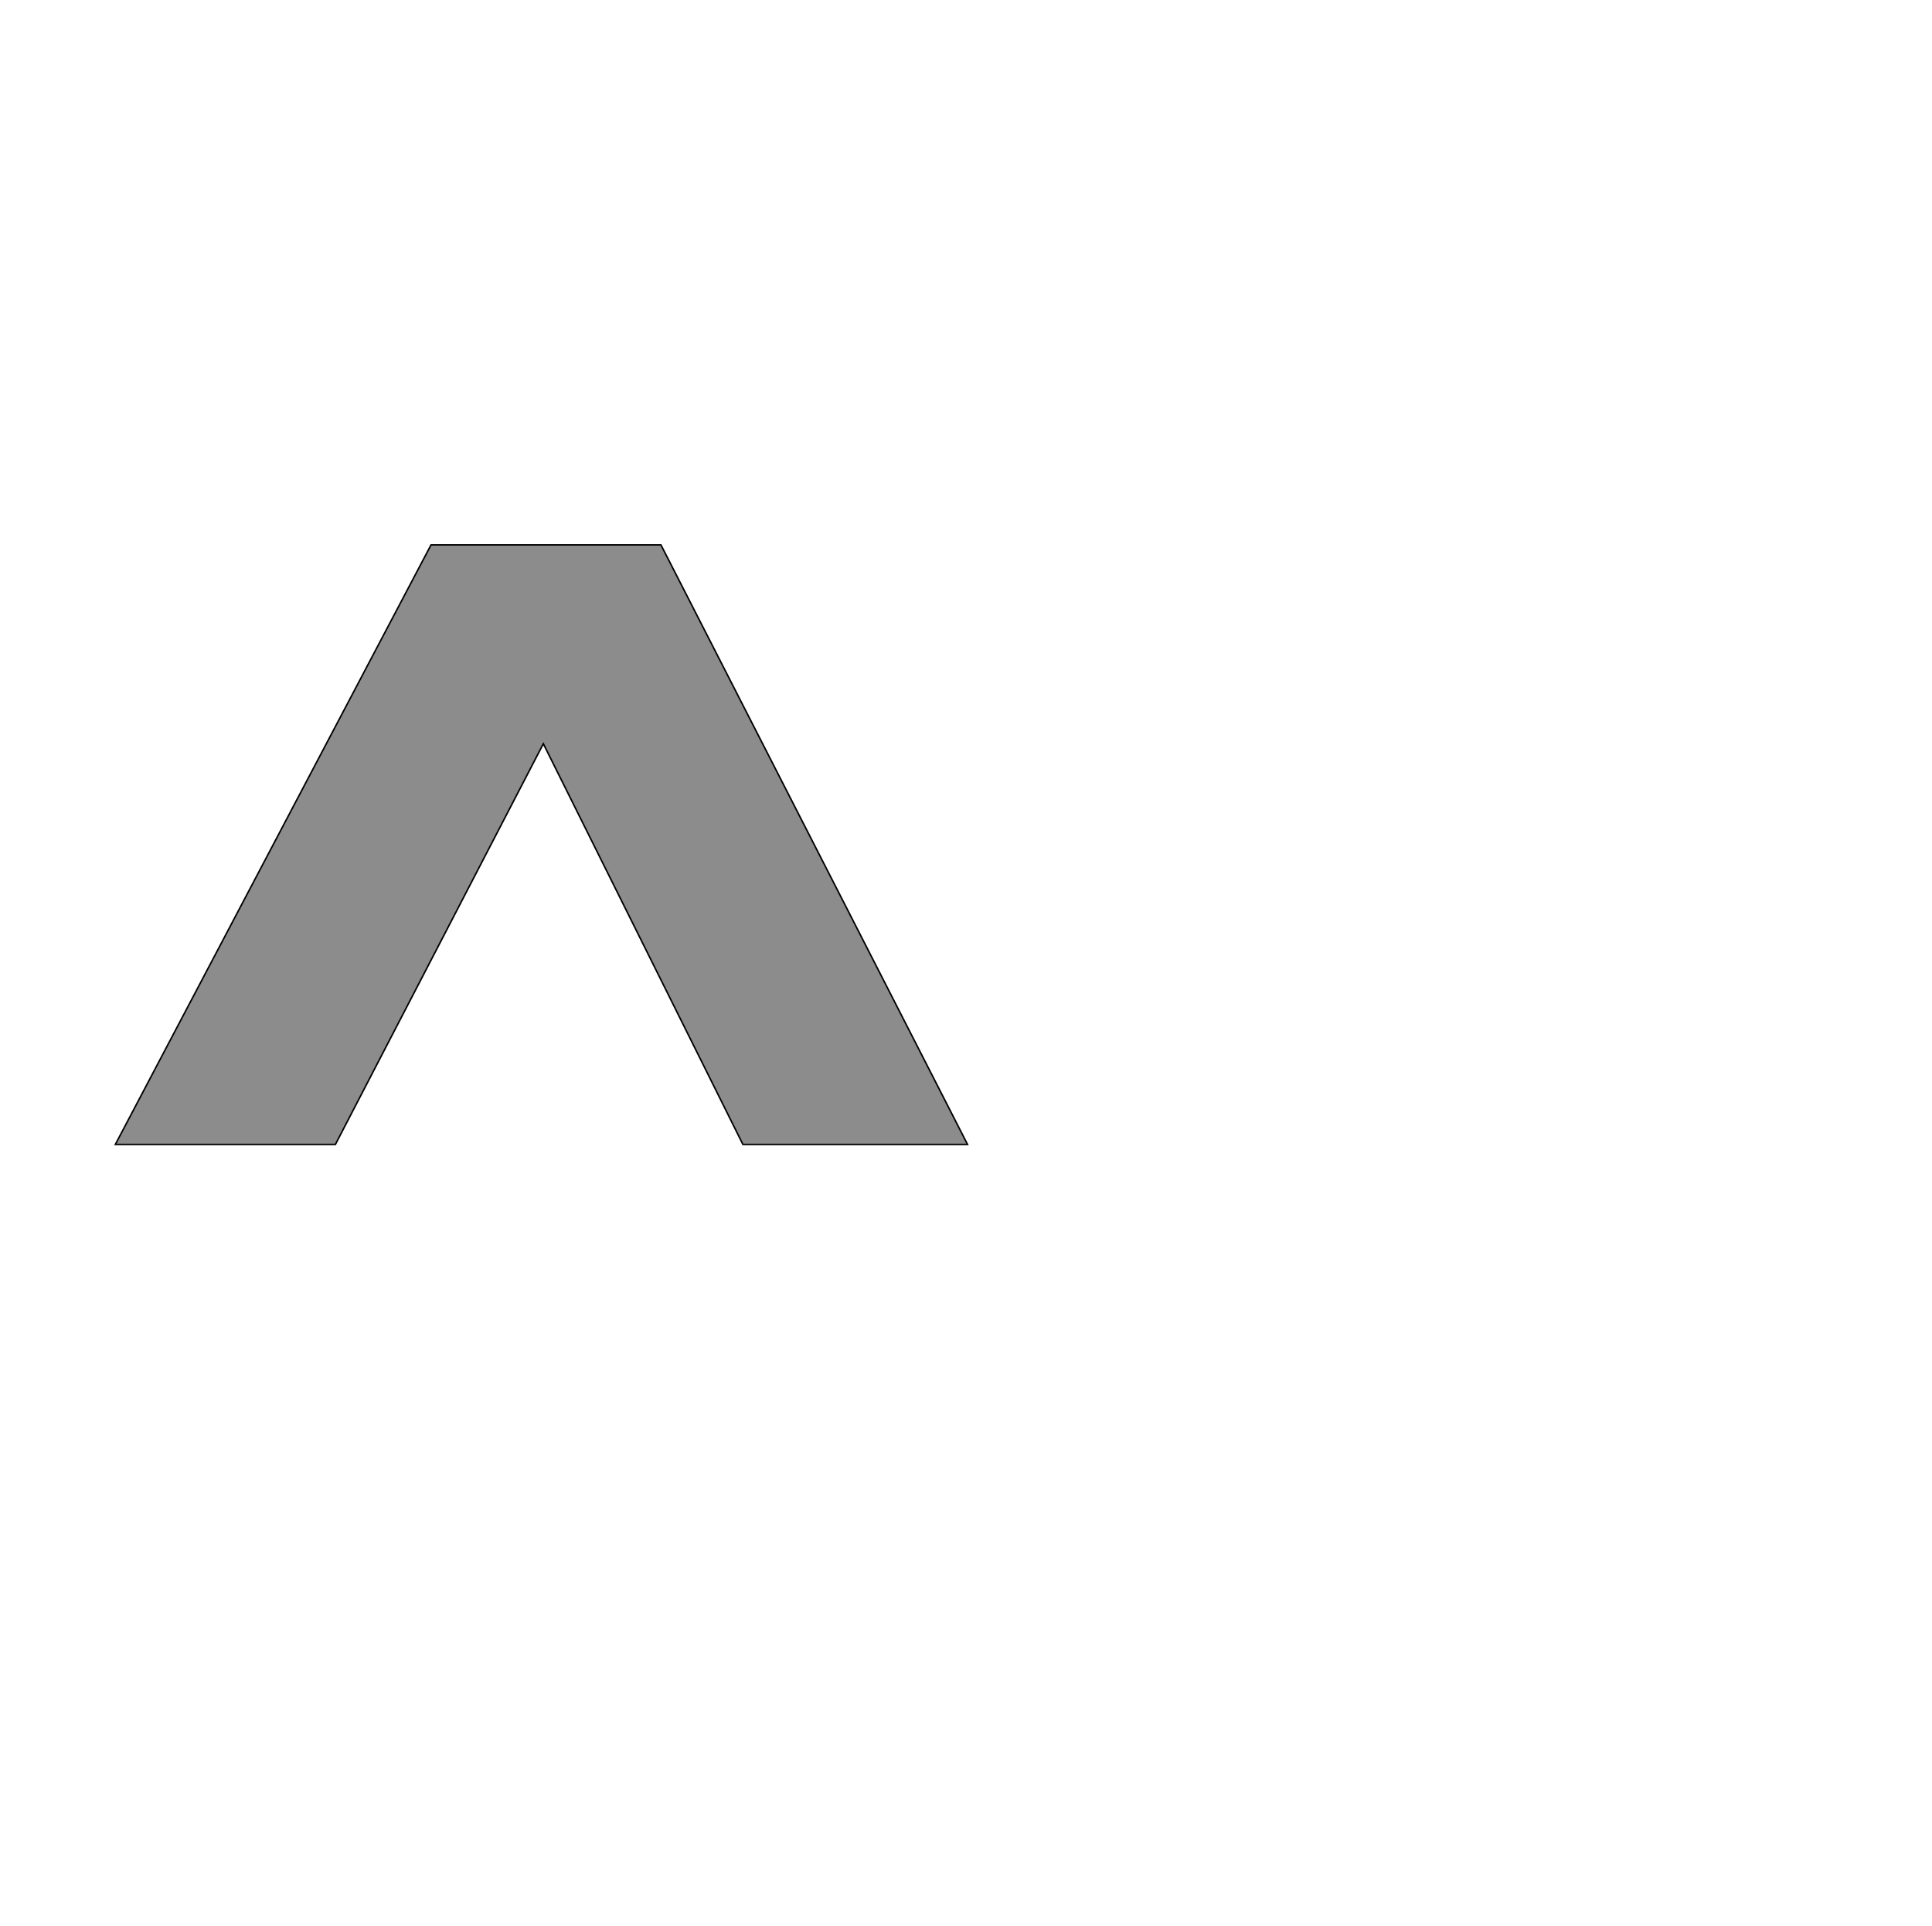 <!--
BEGIN METADATA

BBOX_X_MIN 52
BBOX_Y_MIN 723
BBOX_X_MAX 1175
BBOX_Y_MAX 1513
WIDTH 1123
HEIGHT 790
H_BEARING_X 52
H_BEARING_Y 1513
H_ADVANCE 1229
V_BEARING_X -562
V_BEARING_Y 618
V_ADVANCE 2027
ORIGIN_X 0
ORIGIN_Y 0

END METADATA
-->

<svg width='2546px' height='2538px' xmlns='http://www.w3.org/2000/svg' version='1.1'>

 <!-- make sure glyph is visible within svg window -->
 <g fill-rule='nonzero'  transform='translate(100 2231)'>

  <!-- draw actual outline using lines and Bezier curves-->
  <path fill='black' stroke='black' fill-opacity='0.45'  stroke-width='2'  d='
 M 771,-1513
 L 1175,-723
 L 879,-723
 L 616,-1251
 L 342,-723
 L 52,-723
 L 468,-1513
 L 771,-1513
 Z

  '/>
 </g>
</svg>
